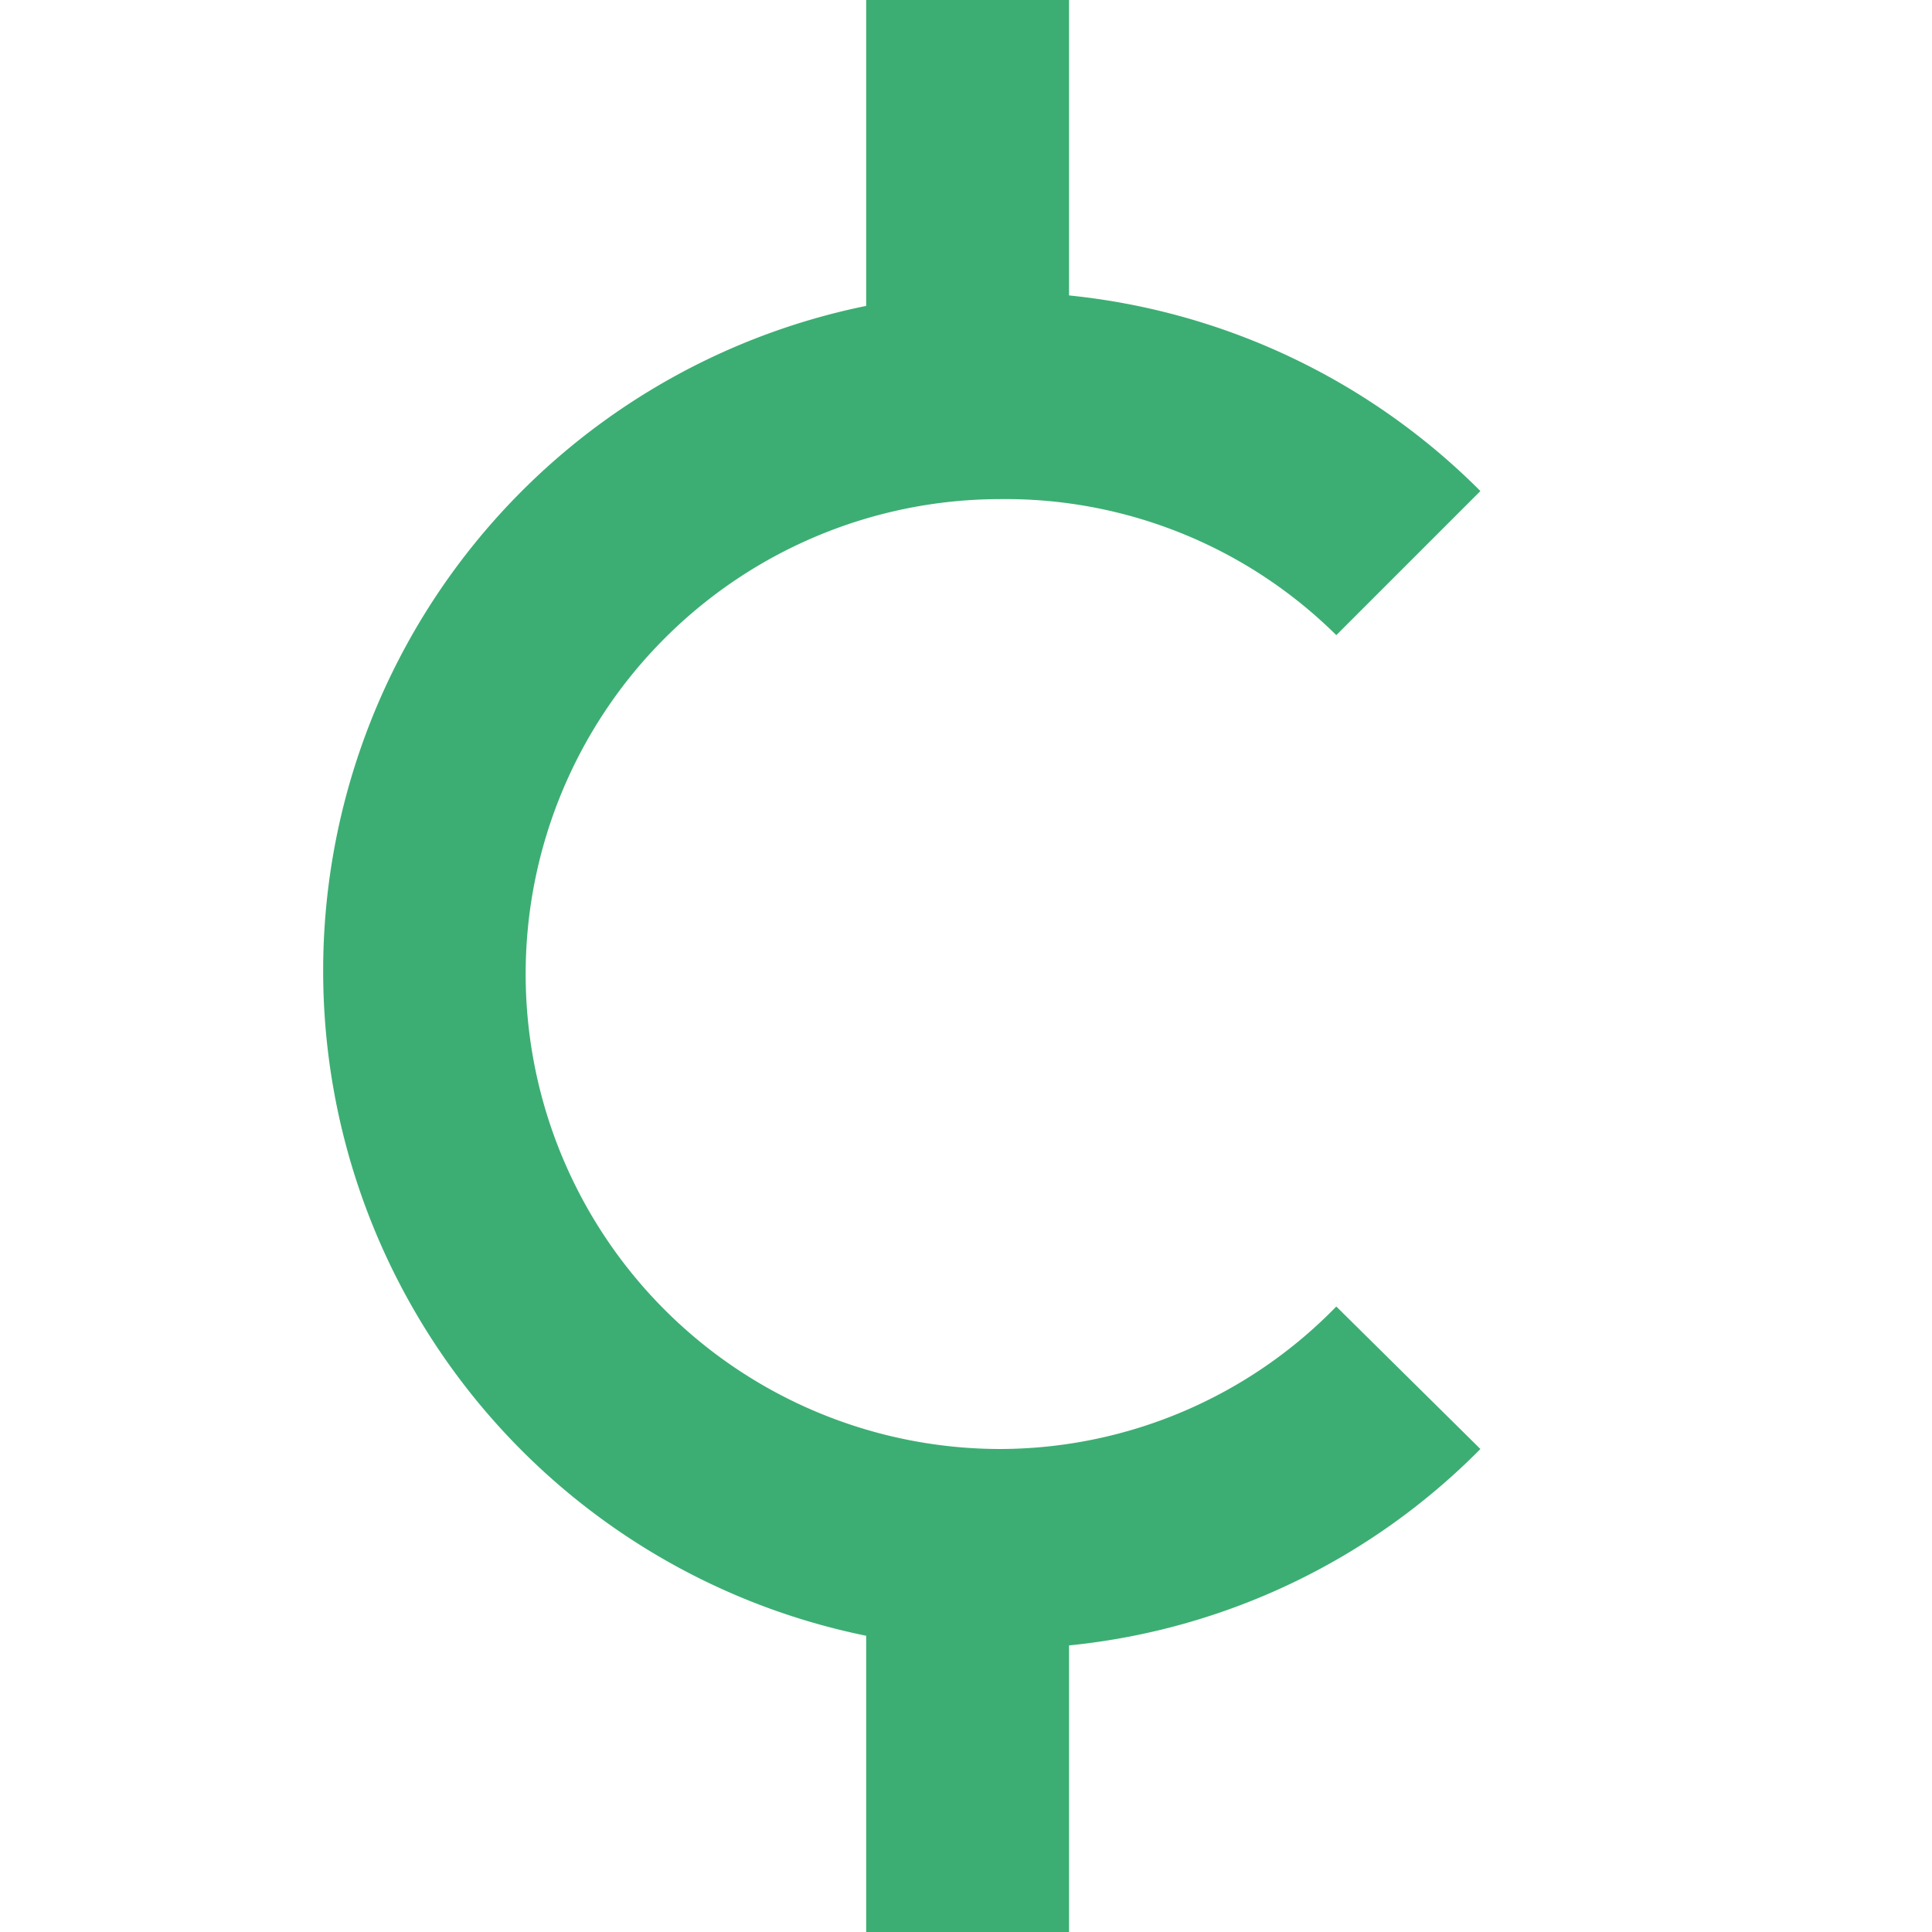 <svg id="Layer_1" data-name="Layer 1" xmlns="http://www.w3.org/2000/svg" viewBox="0 0 24 24"><defs><style>.cls-1{fill:#3cae73;}</style></defs><path class="cls-1" d="M16.6,16.23A5.84,5.84,0,0,1,12.43,18a5.9,5.9,0,1,1,0-11.8A5.84,5.84,0,0,1,16.6,7.89L18.39,6.1a8.41,8.41,0,0,0-5.11-2.43V0H10.76V3.8a8.43,8.43,0,0,0,0,16.52V24h2.52V20.44A8.35,8.35,0,0,0,18.39,18Z"/></svg>